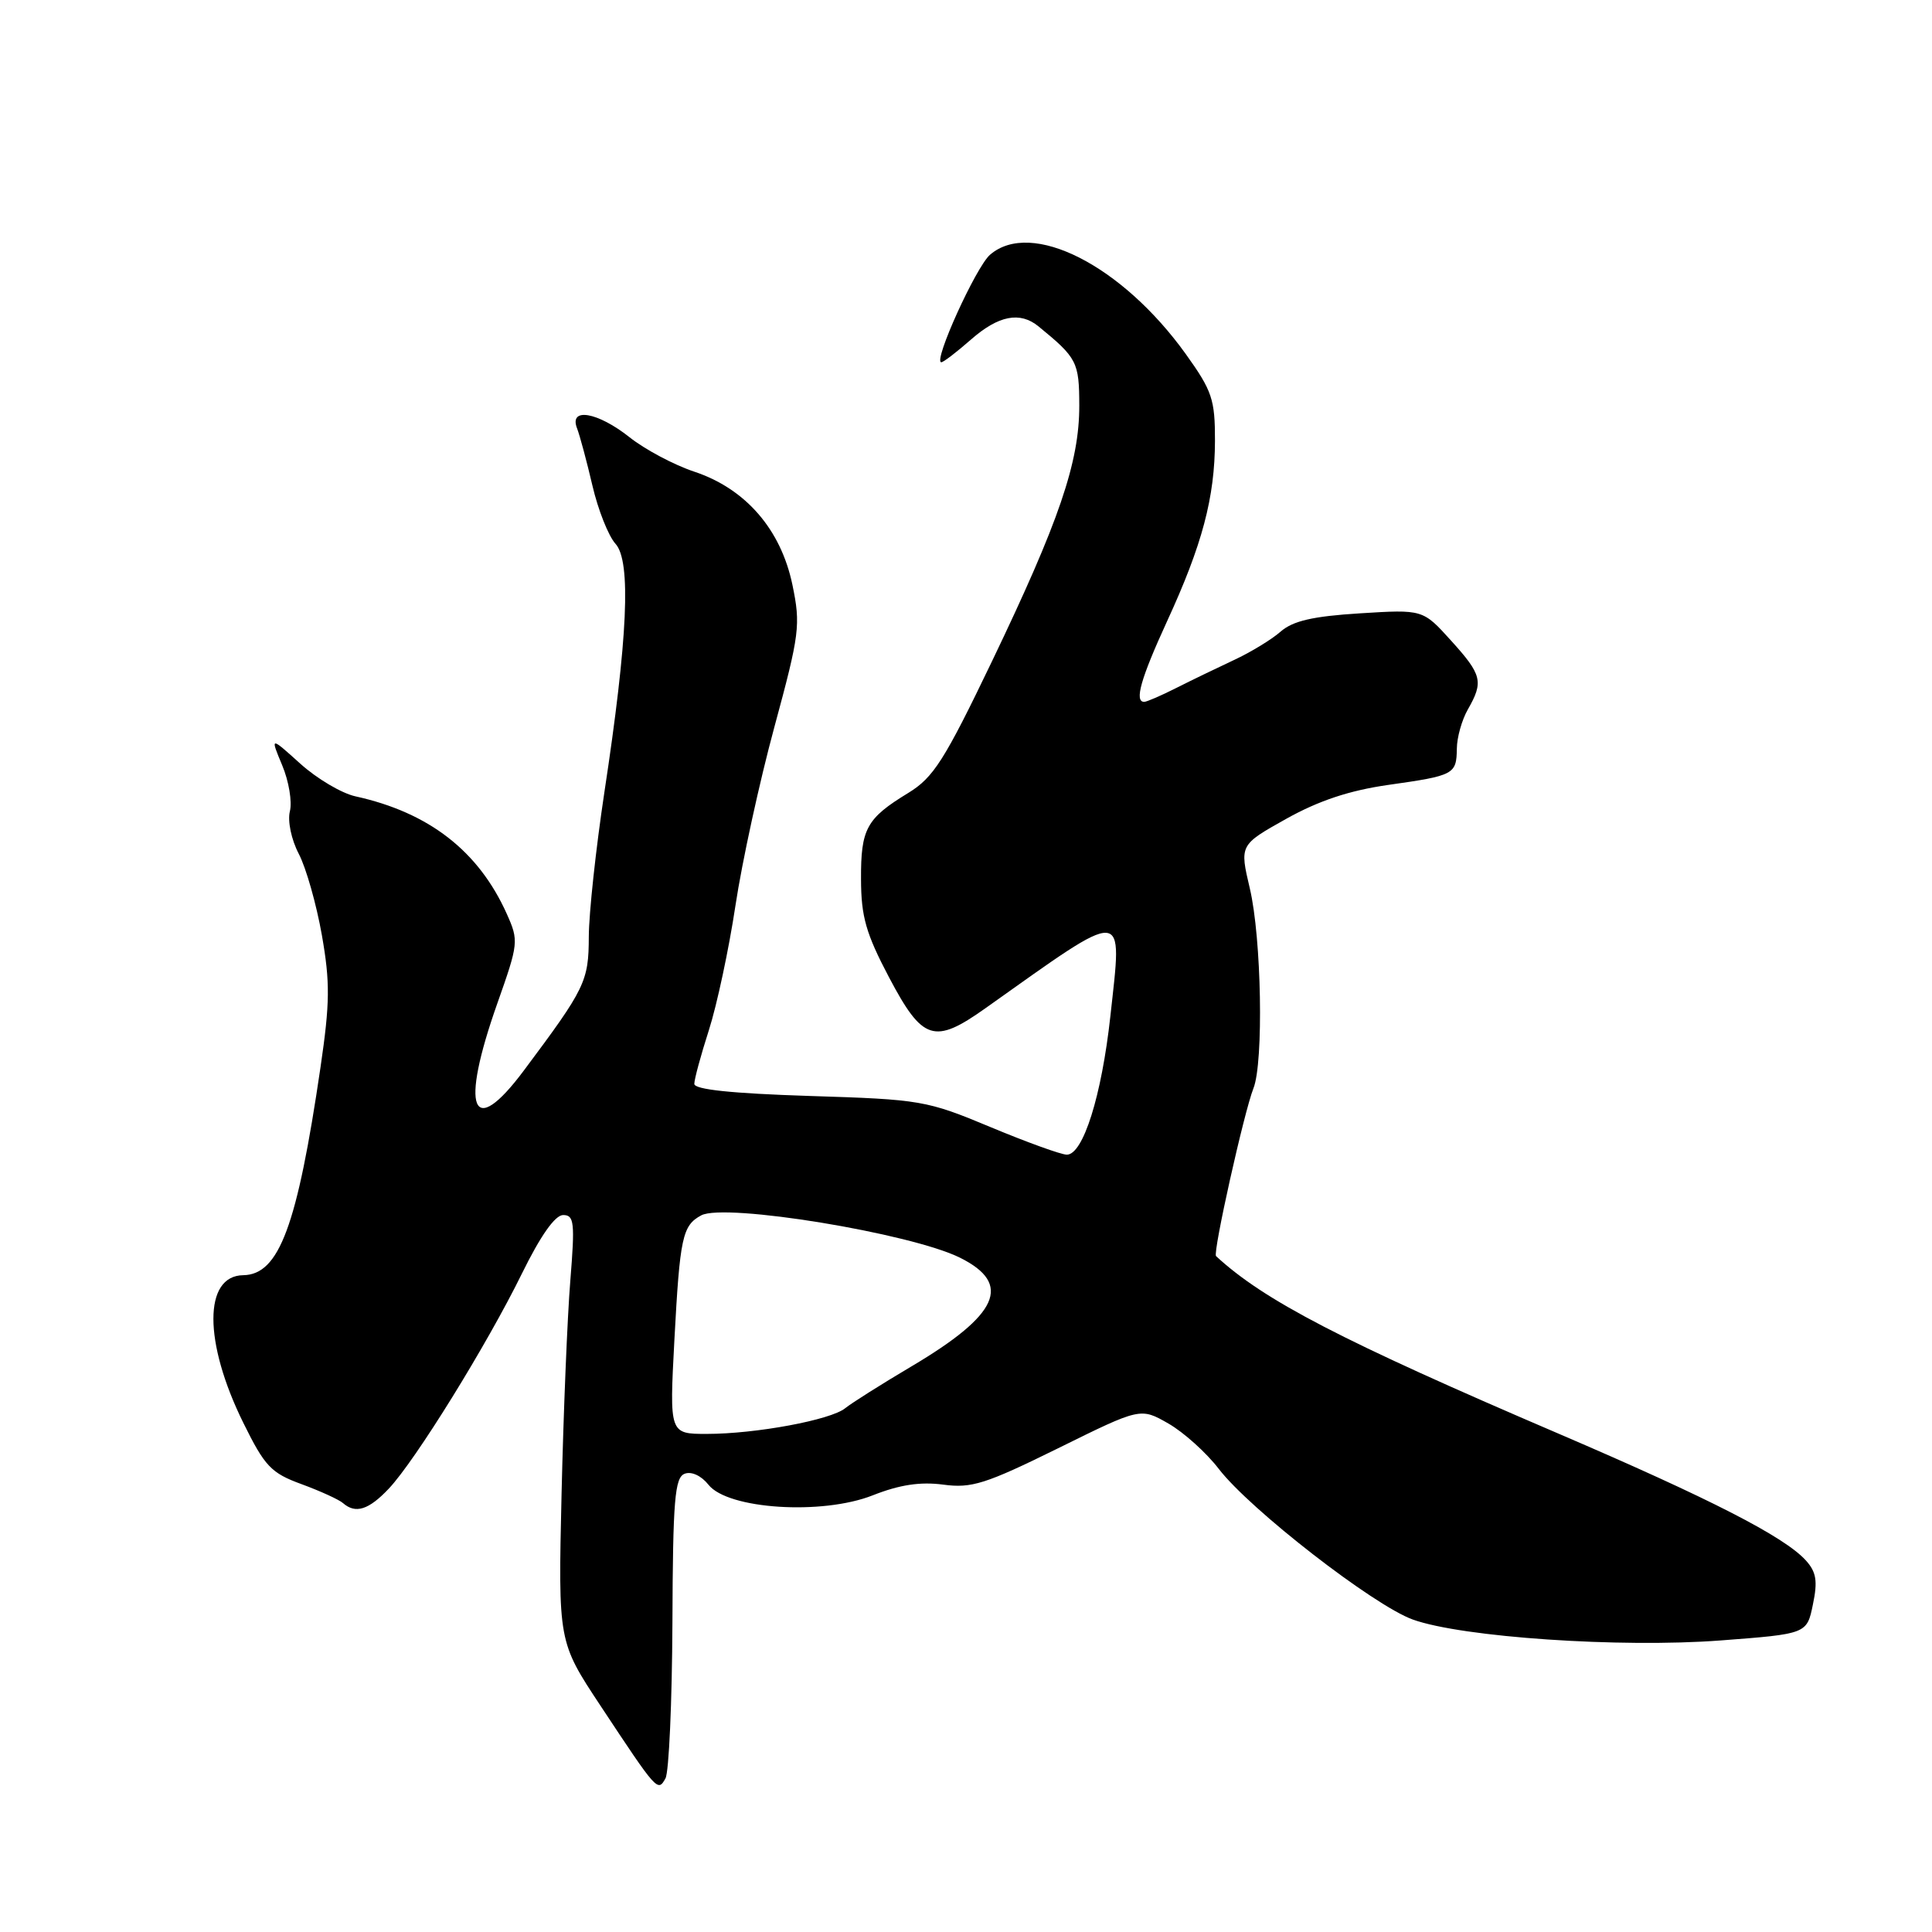 <?xml version="1.0" encoding="UTF-8" standalone="no"?>
<!DOCTYPE svg PUBLIC "-//W3C//DTD SVG 1.1//EN" "http://www.w3.org/Graphics/SVG/1.1/DTD/svg11.dtd" >
<svg xmlns="http://www.w3.org/2000/svg" xmlns:xlink="http://www.w3.org/1999/xlink" version="1.1" viewBox="0 0 256 256">
 <g >
 <path fill="currentColor"
d=" M 89.10 215.01 C 89.16 198.75 89.41 195.78 90.72 195.28 C 91.62 194.93 92.93 195.54 93.88 196.74 C 96.44 199.98 108.93 200.79 115.64 198.14 C 119.21 196.73 121.95 196.32 124.98 196.72 C 128.74 197.23 130.59 196.64 140.19 191.91 C 151.12 186.51 151.12 186.51 154.81 188.62 C 156.84 189.78 159.85 192.49 161.49 194.63 C 165.63 200.02 182.01 212.73 187.21 214.60 C 193.76 216.95 214.69 218.37 227.96 217.37 C 239.42 216.50 239.42 216.50 240.22 212.60 C 240.87 209.50 240.67 208.30 239.29 206.77 C 236.44 203.62 226.64 198.60 206.50 189.96 C 177.72 177.63 167.49 172.32 161.13 166.44 C 160.68 166.02 164.84 147.36 166.09 144.20 C 167.45 140.76 167.16 124.29 165.61 117.73 C 164.25 111.96 164.25 111.96 170.43 108.50 C 174.74 106.09 178.82 104.74 183.92 104.01 C 192.70 102.77 192.99 102.61 193.04 99.19 C 193.05 97.71 193.71 95.38 194.50 94.00 C 196.60 90.33 196.38 89.42 192.27 84.88 C 188.54 80.75 188.54 80.75 180.20 81.27 C 173.94 81.66 171.31 82.27 169.68 83.70 C 168.48 84.75 165.70 86.44 163.50 87.46 C 161.30 88.49 157.86 90.15 155.86 91.16 C 153.86 92.17 151.95 93.00 151.61 93.00 C 150.28 93.00 151.16 89.91 154.62 82.37 C 159.31 72.19 160.97 65.94 160.99 58.41 C 161.00 52.93 160.62 51.79 157.12 46.91 C 148.66 35.13 136.66 29.04 131.19 33.75 C 129.32 35.36 123.59 48.00 124.73 48.00 C 125.01 48.00 126.77 46.65 128.65 45.00 C 132.31 41.79 135.15 41.24 137.61 43.25 C 142.72 47.43 143.00 47.96 143.01 53.75 C 143.02 61.25 140.35 69.07 131.45 87.61 C 125.14 100.75 123.70 103.02 120.35 105.07 C 114.80 108.45 114.06 109.81 114.09 116.50 C 114.10 121.46 114.75 123.71 117.80 129.50 C 122.25 137.93 123.78 138.42 130.57 133.60 C 149.56 120.12 148.72 120.07 147.13 134.65 C 145.97 145.22 143.52 153.00 141.36 153.00 C 140.62 153.00 136.08 151.36 131.26 149.35 C 122.78 145.81 122.02 145.68 107.25 145.22 C 96.98 144.89 92.00 144.37 92.00 143.62 C 92.00 143.00 92.87 139.80 93.93 136.50 C 94.99 133.20 96.58 125.78 97.45 120.00 C 98.32 114.22 100.64 103.58 102.61 96.33 C 105.96 83.98 106.10 82.81 105.00 77.49 C 103.47 70.15 98.80 64.76 92.00 62.50 C 89.32 61.61 85.46 59.56 83.42 57.94 C 79.20 54.59 75.37 53.93 76.46 56.75 C 76.83 57.71 77.75 61.13 78.50 64.35 C 79.25 67.57 80.63 71.04 81.56 72.06 C 83.65 74.37 83.19 84.56 80.08 105.00 C 78.96 112.42 78.03 121.02 78.02 124.11 C 78.00 130.04 77.56 130.95 69.42 141.84 C 62.51 151.10 60.91 147.06 65.90 132.95 C 68.71 125.00 68.75 124.66 67.15 121.09 C 63.41 112.76 56.84 107.66 47.10 105.52 C 45.27 105.12 41.98 103.17 39.79 101.19 C 35.80 97.59 35.80 97.59 37.39 101.40 C 38.27 103.49 38.73 106.24 38.41 107.50 C 38.09 108.80 38.60 111.24 39.59 113.14 C 40.56 114.99 41.93 119.83 42.65 123.91 C 43.75 130.17 43.72 132.88 42.47 141.41 C 39.38 162.46 36.99 168.90 32.23 168.97 C 26.96 169.04 26.96 177.82 32.23 188.51 C 35.09 194.31 35.91 195.18 39.96 196.66 C 42.46 197.58 44.93 198.71 45.45 199.17 C 47.11 200.62 48.85 200.08 51.52 197.25 C 55.04 193.52 64.51 178.22 69.16 168.75 C 71.62 163.74 73.55 161.00 74.62 161.00 C 76.09 161.00 76.19 161.99 75.57 169.69 C 75.18 174.46 74.66 187.18 74.41 197.95 C 73.96 217.54 73.96 217.54 79.57 226.02 C 87.10 237.41 87.16 237.47 88.18 235.64 C 88.64 234.82 89.05 225.54 89.10 215.01 Z  M 89.36 177.55 C 90.09 163.92 90.42 162.38 92.92 161.04 C 96.04 159.37 120.70 163.41 127.22 166.66 C 134.17 170.13 132.36 174.19 120.78 181.05 C 116.78 183.42 112.83 185.92 112.00 186.59 C 110.10 188.15 100.15 190.00 93.66 190.00 C 88.70 190.00 88.70 190.00 89.36 177.55 Z "/>
</g>
</svg>